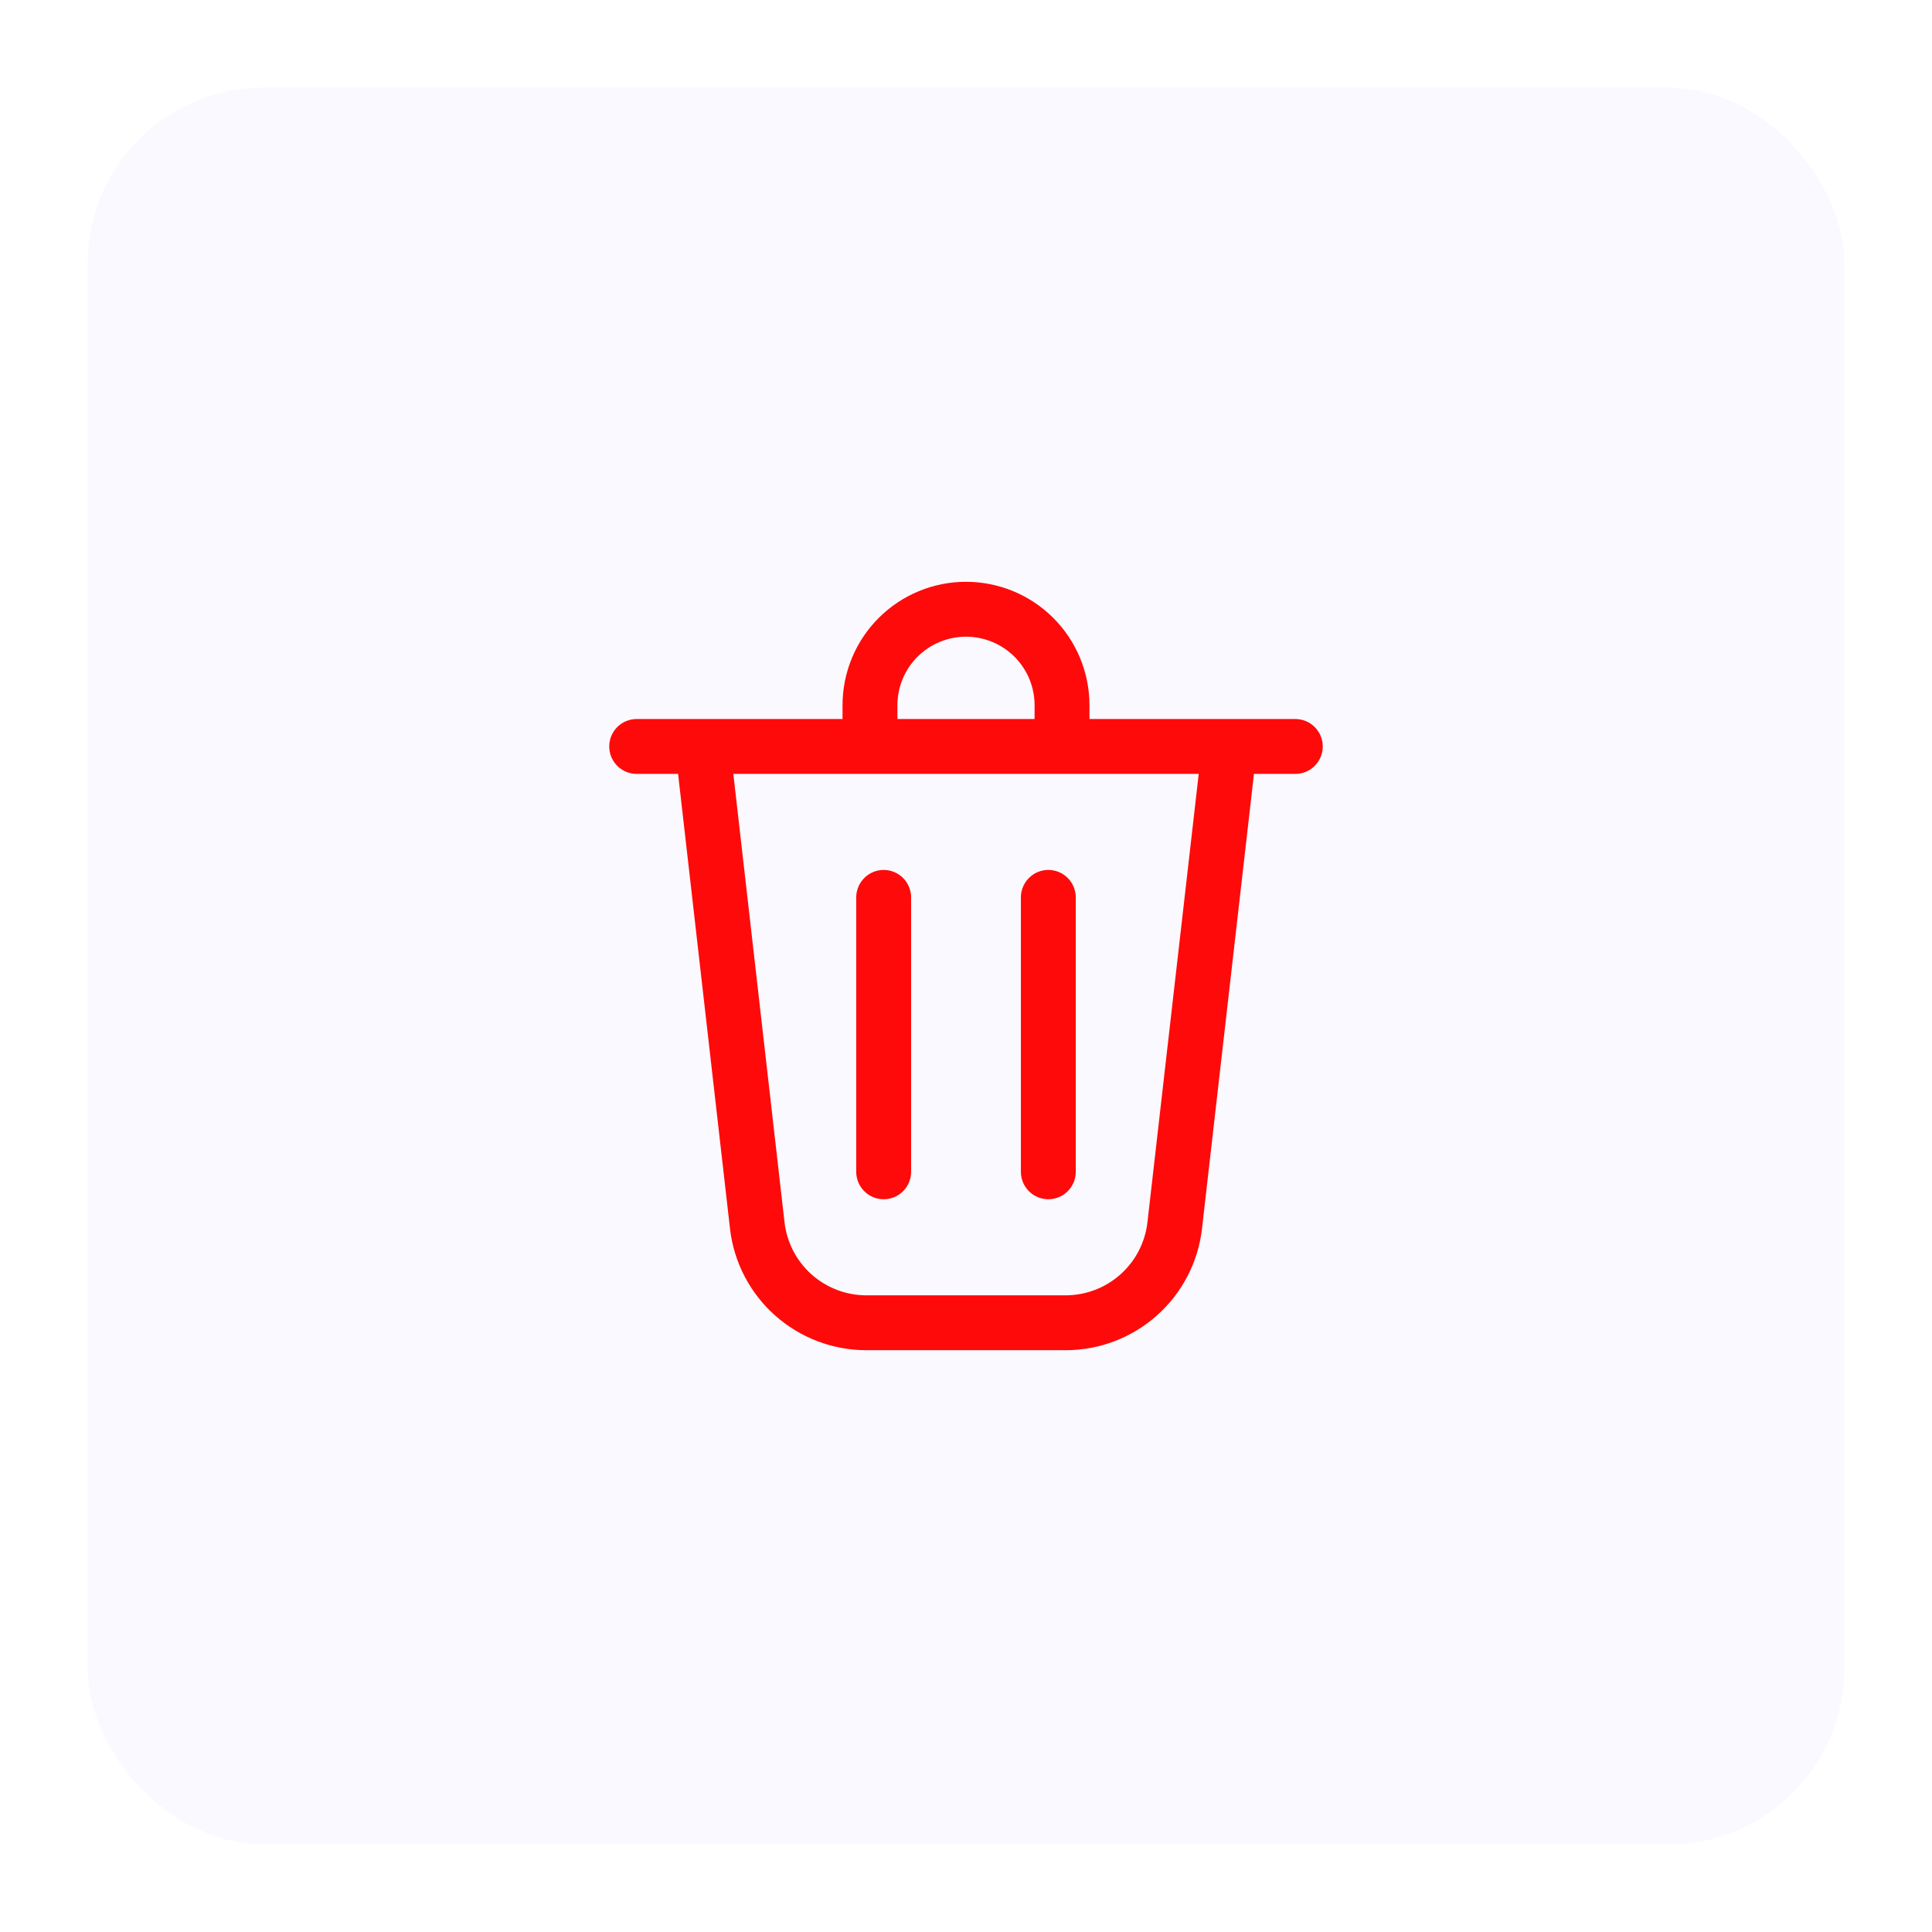 <svg width="44" height="44" viewBox="0 0 44 44" fill="none" xmlns="http://www.w3.org/2000/svg">
<g filter="url(#filter0_d_171_3603)">
<rect x="2" y="1" width="40" height="40" rx="4" fill="#FAF9FF"/>
<rect x="2.5" y="1.5" width="39" height="39" rx="3.5" stroke="#FAF9FF"/>
<path d="M20.438 15.062V15.375H23.562V15.062C23.562 14.648 23.398 14.251 23.105 13.958C22.812 13.665 22.414 13.5 22 13.5C21.586 13.5 21.188 13.665 20.895 13.958C20.602 14.251 20.438 14.648 20.438 15.062ZM19.188 15.375V15.062C19.188 14.317 19.484 13.601 20.011 13.074C20.539 12.546 21.254 12.25 22 12.25C22.746 12.25 23.461 12.546 23.989 13.074C24.516 13.601 24.812 14.317 24.812 15.062V15.375H29.5C29.666 15.375 29.825 15.441 29.942 15.558C30.059 15.675 30.125 15.834 30.125 16C30.125 16.166 30.059 16.325 29.942 16.442C29.825 16.559 29.666 16.625 29.5 16.625H28.558L27.375 26.98C27.288 27.743 26.923 28.447 26.35 28.957C25.777 29.468 25.036 29.75 24.269 29.75H19.731C18.964 29.75 18.223 29.468 17.65 28.957C17.077 28.447 16.712 27.743 16.625 26.98L15.443 16.625H14.5C14.334 16.625 14.175 16.559 14.058 16.442C13.941 16.325 13.875 16.166 13.875 16C13.875 15.834 13.941 15.675 14.058 15.558C14.175 15.441 14.334 15.375 14.5 15.375H19.188ZM17.867 26.837C17.92 27.295 18.138 27.717 18.482 28.024C18.825 28.33 19.27 28.5 19.73 28.5H24.269C24.73 28.5 25.174 28.33 25.517 28.024C25.861 27.717 26.08 27.295 26.132 26.837L27.3 16.625H16.701L17.867 26.837ZM20.125 18.812C20.291 18.812 20.45 18.878 20.567 18.996C20.684 19.113 20.75 19.272 20.75 19.438V25.688C20.75 25.853 20.684 26.012 20.567 26.129C20.45 26.247 20.291 26.312 20.125 26.312C19.959 26.312 19.8 26.247 19.683 26.129C19.566 26.012 19.5 25.853 19.5 25.688V19.438C19.5 19.272 19.566 19.113 19.683 18.996C19.8 18.878 19.959 18.812 20.125 18.812ZM24.5 19.438C24.5 19.272 24.434 19.113 24.317 18.996C24.2 18.878 24.041 18.812 23.875 18.812C23.709 18.812 23.55 18.878 23.433 18.996C23.316 19.113 23.25 19.272 23.25 19.438V25.688C23.25 25.853 23.316 26.012 23.433 26.129C23.55 26.247 23.709 26.312 23.875 26.312C24.041 26.312 24.2 26.247 24.317 26.129C24.434 26.012 24.5 25.853 24.5 25.688V19.438Z" fill="#FF0A0A"/>
</g>
<defs>
<filter id="filter0_d_171_3603" x="0" y="0" width="44" height="44" filterUnits="userSpaceOnUse" color-interpolation-filters="sRGB">
<feFlood flood-opacity="0" result="BackgroundImageFix"/>
<feColorMatrix in="SourceAlpha" type="matrix" values="0 0 0 0 0 0 0 0 0 0 0 0 0 0 0 0 0 0 127 0" result="hardAlpha"/>
<feOffset dy="1"/>
<feGaussianBlur stdDeviation="1"/>
<feColorMatrix type="matrix" values="0 0 0 0 0.063 0 0 0 0 0.094 0 0 0 0 0.157 0 0 0 0.05 0"/>
<feBlend mode="normal" in2="BackgroundImageFix" result="effect1_dropShadow_171_3603"/>
<feBlend mode="normal" in="SourceGraphic" in2="effect1_dropShadow_171_3603" result="shape"/>
</filter>
</defs>
</svg>
